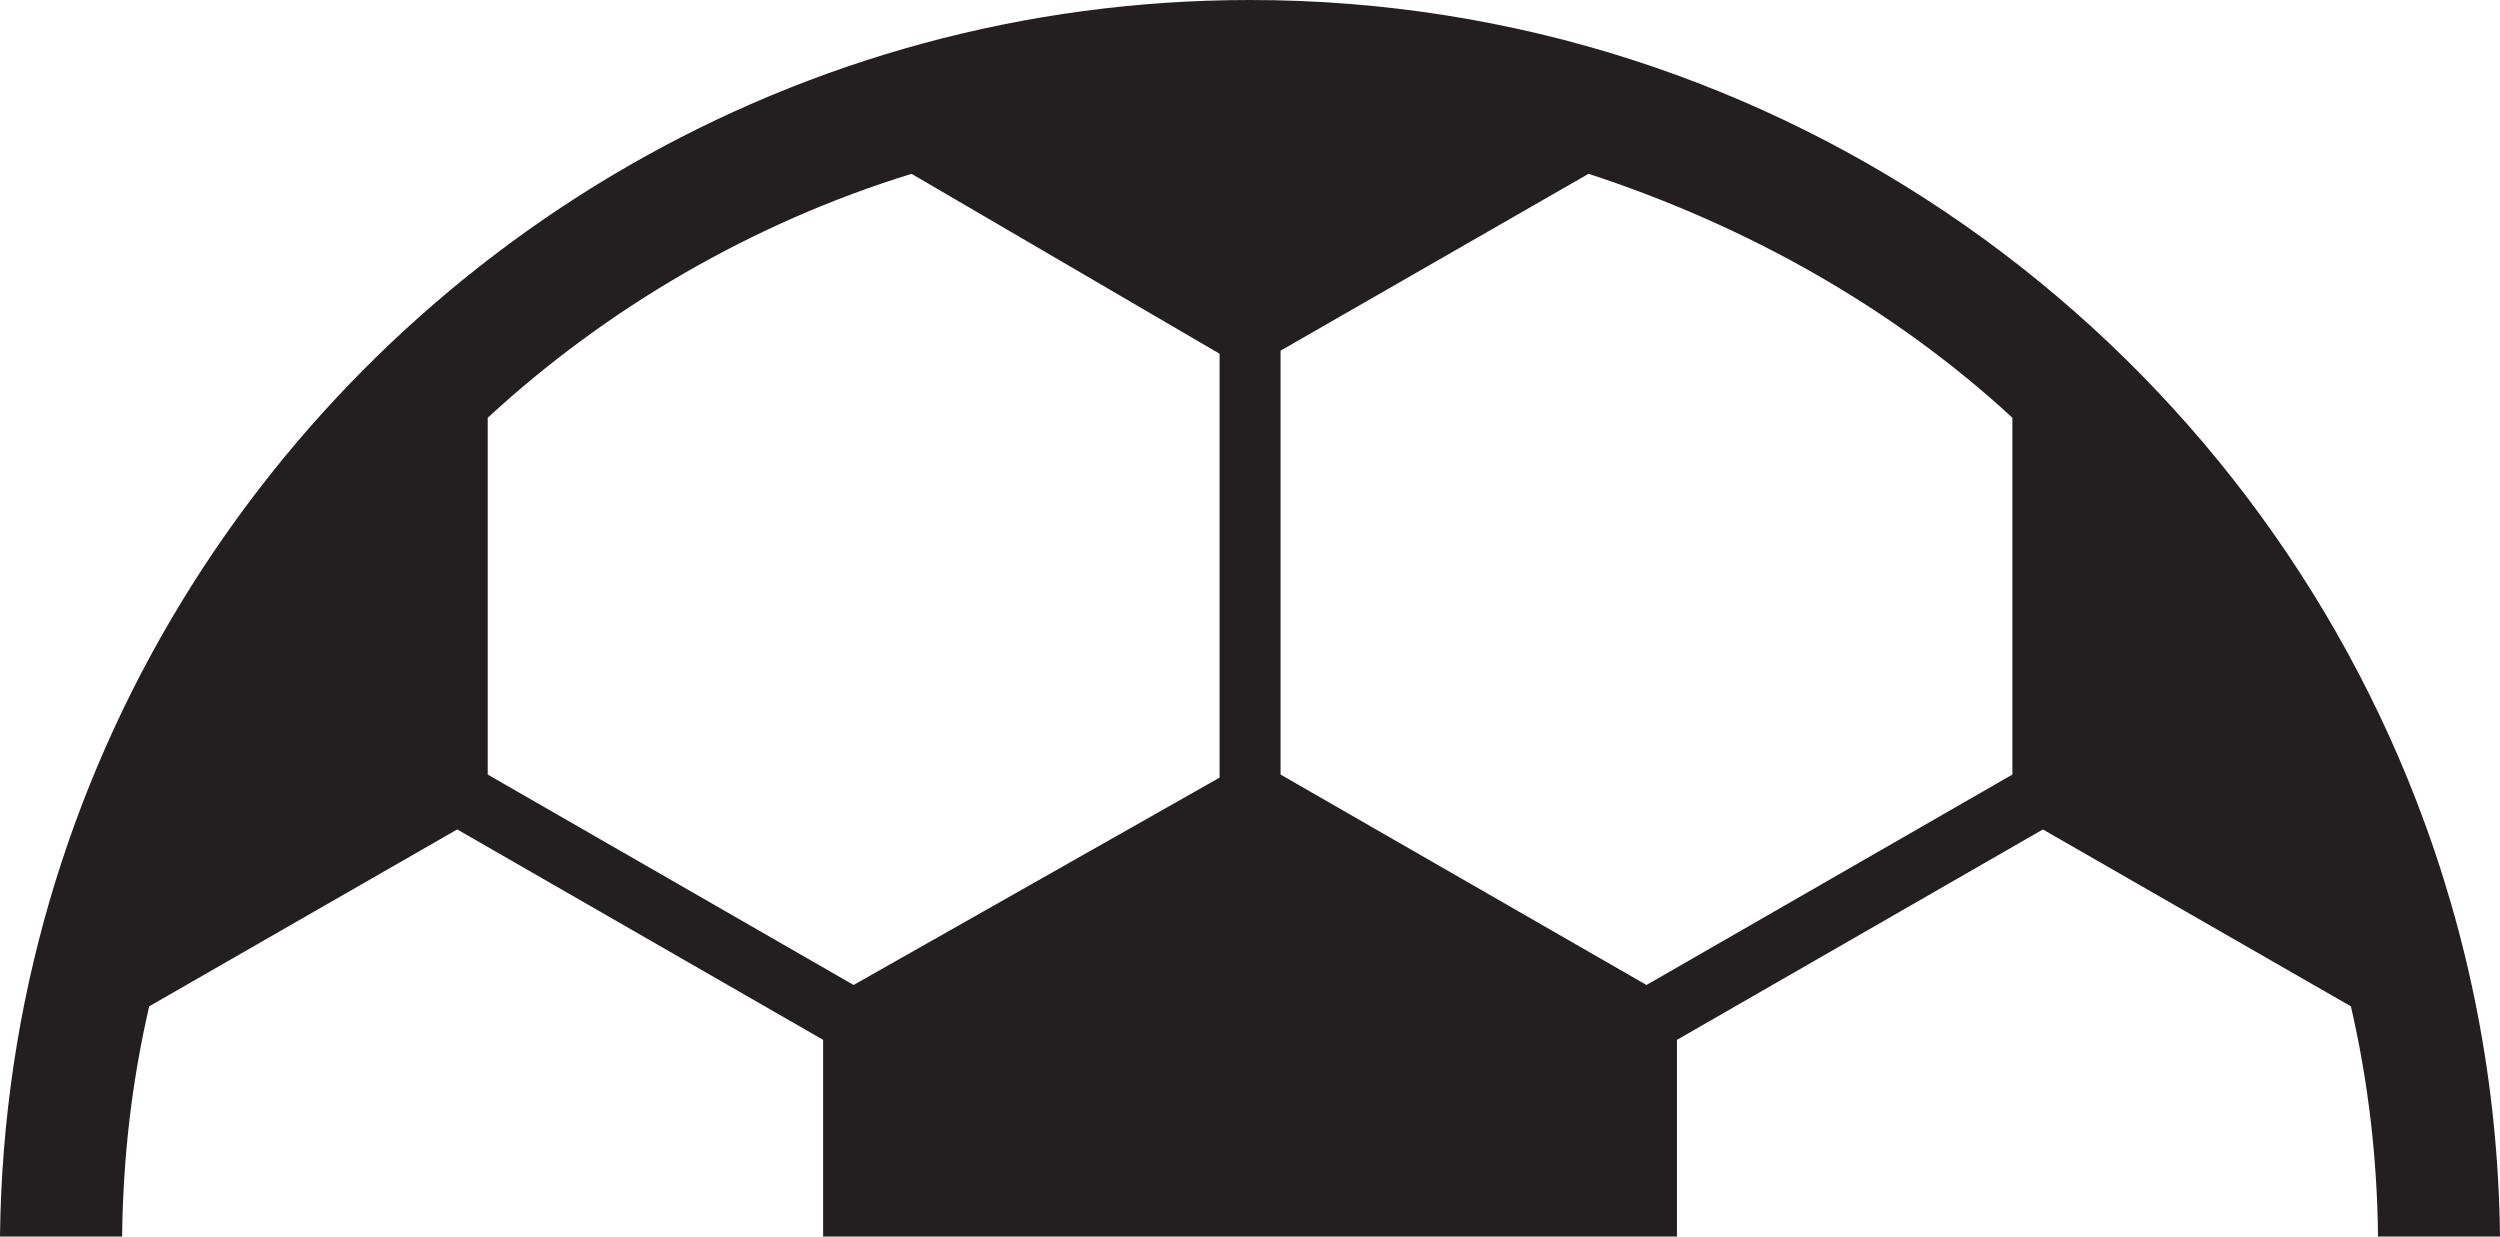 <svg version="1.1" id="图层_1" x="0px" y="0px" width="128px" height="63.31px" viewBox="0 0 128 63.31" enable-background="new 0 0 128 63.31" xml:space="preserve" xmlns="http://www.w3.org/2000/svg" xmlns:xlink="http://www.w3.org/1999/xlink" xmlns:xml="http://www.w3.org/XML/1998/namespace">
  <path fill="#231F20" d="M7.64,51.523l8.446-4.852l7.323-4.204l18.735,10.773V63.31h43.716V53.241l18.736-10.773l13.604,7.813
	l2.166,1.243c0.893,3.868,1.348,7.81,1.389,11.786H128c-0.086-7.838-1.59-15.34-4.266-22.268C114.476,17.067,91.195,0,64.002,0
	C40.861,0,20.544,12.356,9.296,30.812C3.509,40.312,0.131,51.429,0,63.31h6.252C6.301,59.208,6.753,55.361,7.64,51.523z
	 M65.565,17.954l15.768-9.055c8.119,2.654,15.613,6.87,21.701,12.49v18.268L84.3,50.431L65.565,39.657V17.954z M24.971,21.39
	c6.088-5.62,13.581-9.992,21.701-12.49l15.771,9.212v21.702L43.705,50.431L24.971,39.657V21.39z" class="color c1"/>
</svg>